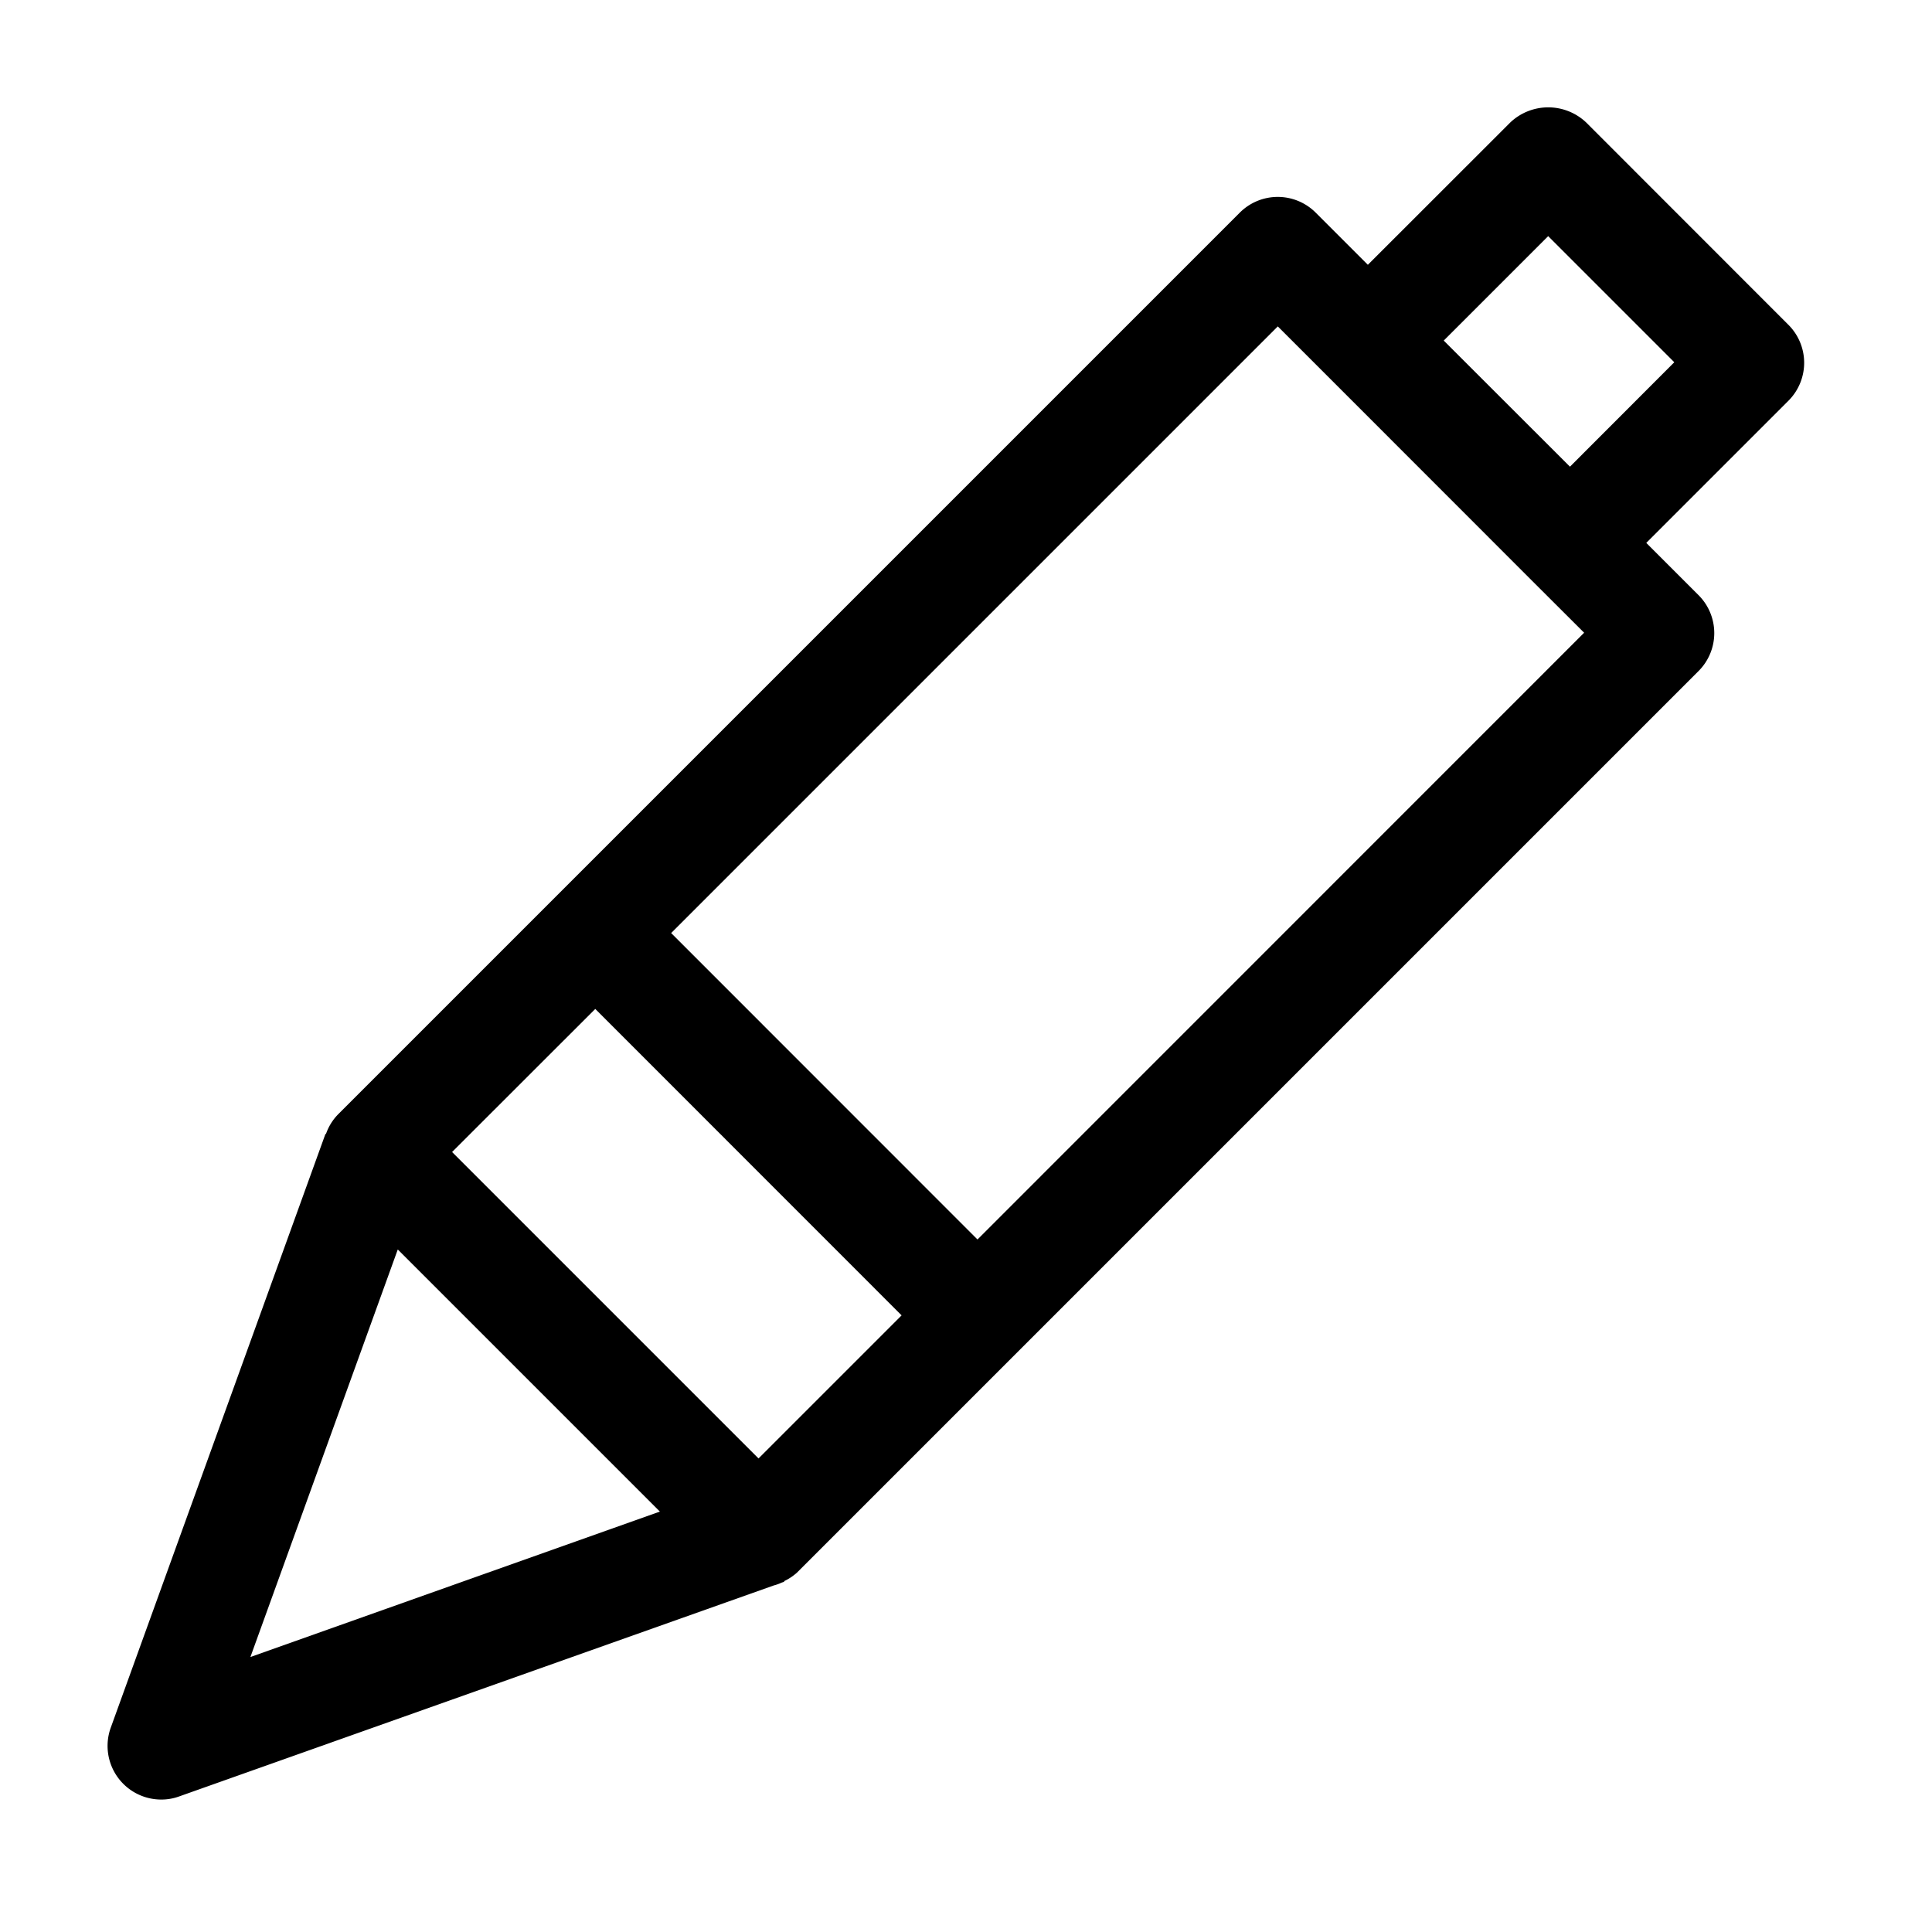 <svg xmlns="http://www.w3.org/2000/svg" viewBox="0 0 18 18">
  <path fill="currentColor" d="M189.626,48.273l-1.881-1.882a.514.514,0,0,0-.707,0l-1.327,1.326-.486-.486a.5.5,0,0,0-.707,0l-8.4,8.4a.489.489,0,0,0-.114.184l-.005,0-2,5.531a.5.5,0,0,0,.47.67.481.481,0,0,0,.167-.029l5.541-1.966a.388.388,0,0,0,.072-.026l.024-.008,0-.006a.5.5,0,0,0,.119-.079l8.4-8.4a.5.5,0,0,0,0-.707l-.487-.487,1.326-1.326A.5.5,0,0,0,189.626,48.273Zm-12.953,8.618,2.442,2.442L175.3,60.688Zm3.361,1.947-2.855-2.855,1.334-1.333,2.854,2.855Zm2.04-2.04-2.854-2.855,5.652-5.652.486.486,1.882,1.883h0l.486.485Zm5.52-7.2-1.176-1.175.973-.973,1.175,1.175Z" transform="translate(-172.967 -45.25)"/>
</svg>
